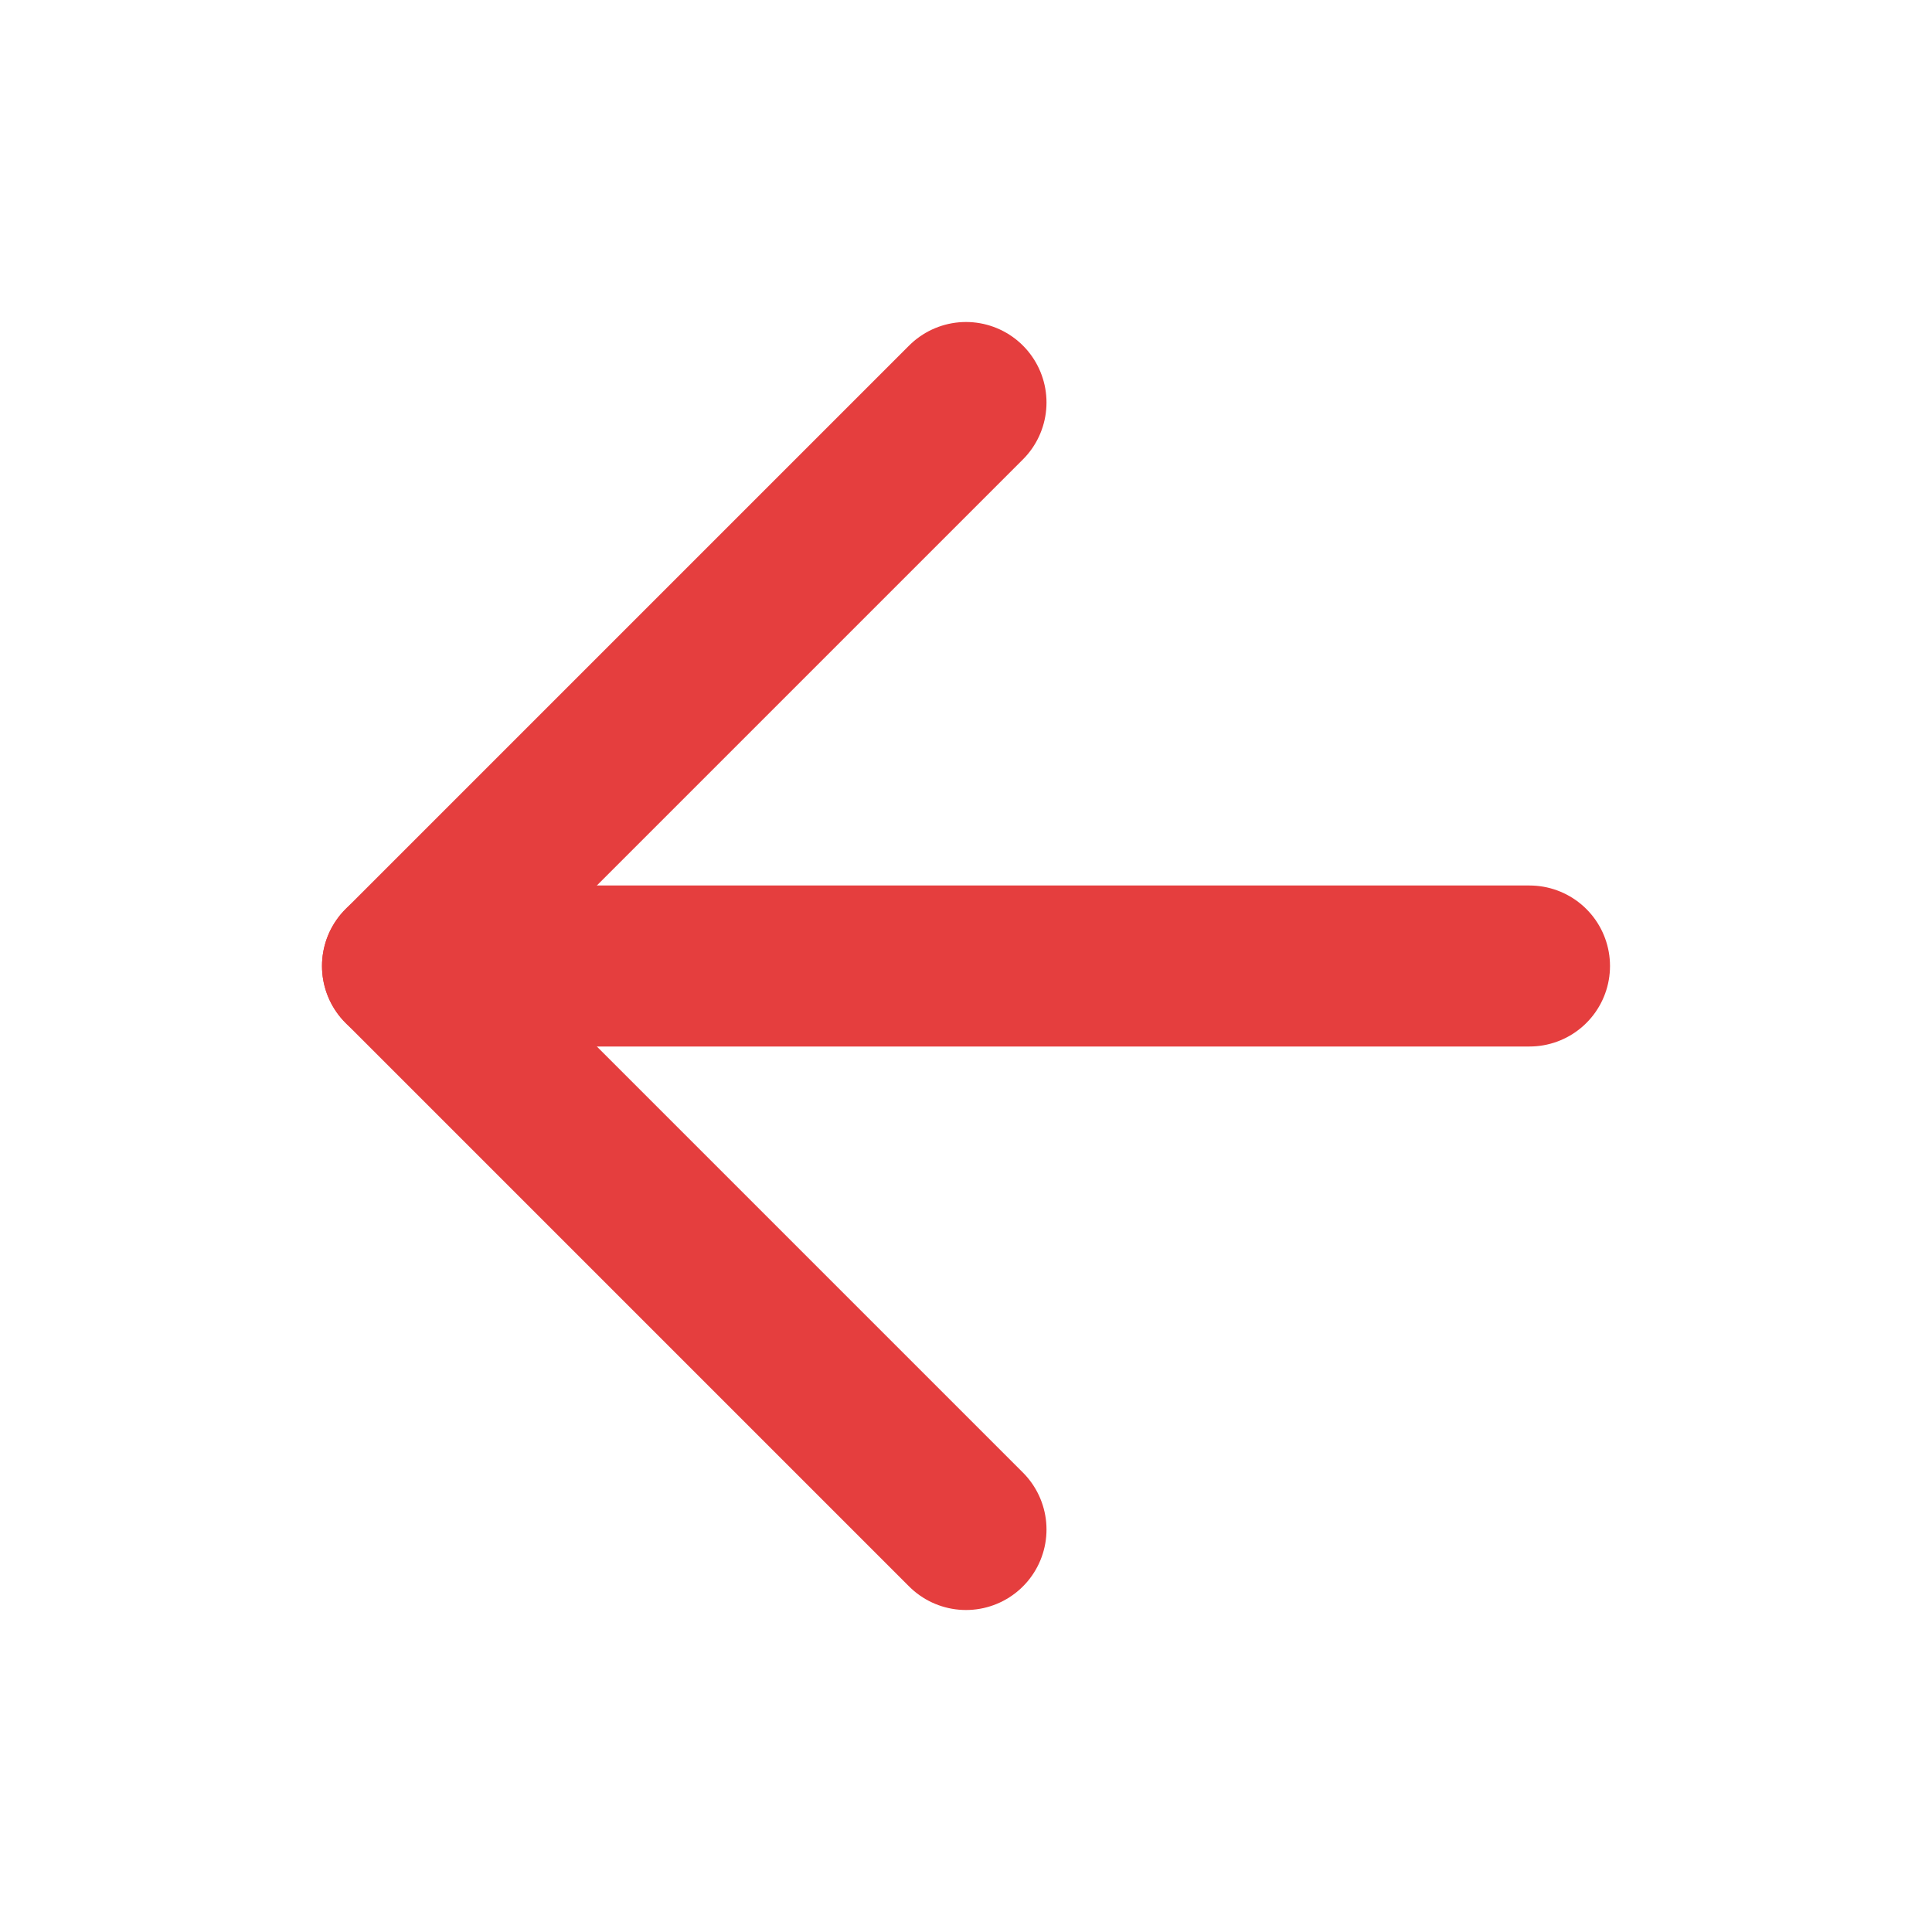 <svg width="24" height="24" viewBox="0 0 24 24" fill="none" xmlns="http://www.w3.org/2000/svg">
<path d="M19 12H5" stroke="#E53E3E" stroke-width="2" stroke-linecap="round" stroke-linejoin="round"/>
<path d="M12 19L5 12L12 5" stroke="#E53E3E" stroke-width="2" stroke-linecap="round" stroke-linejoin="round"/>
</svg>
